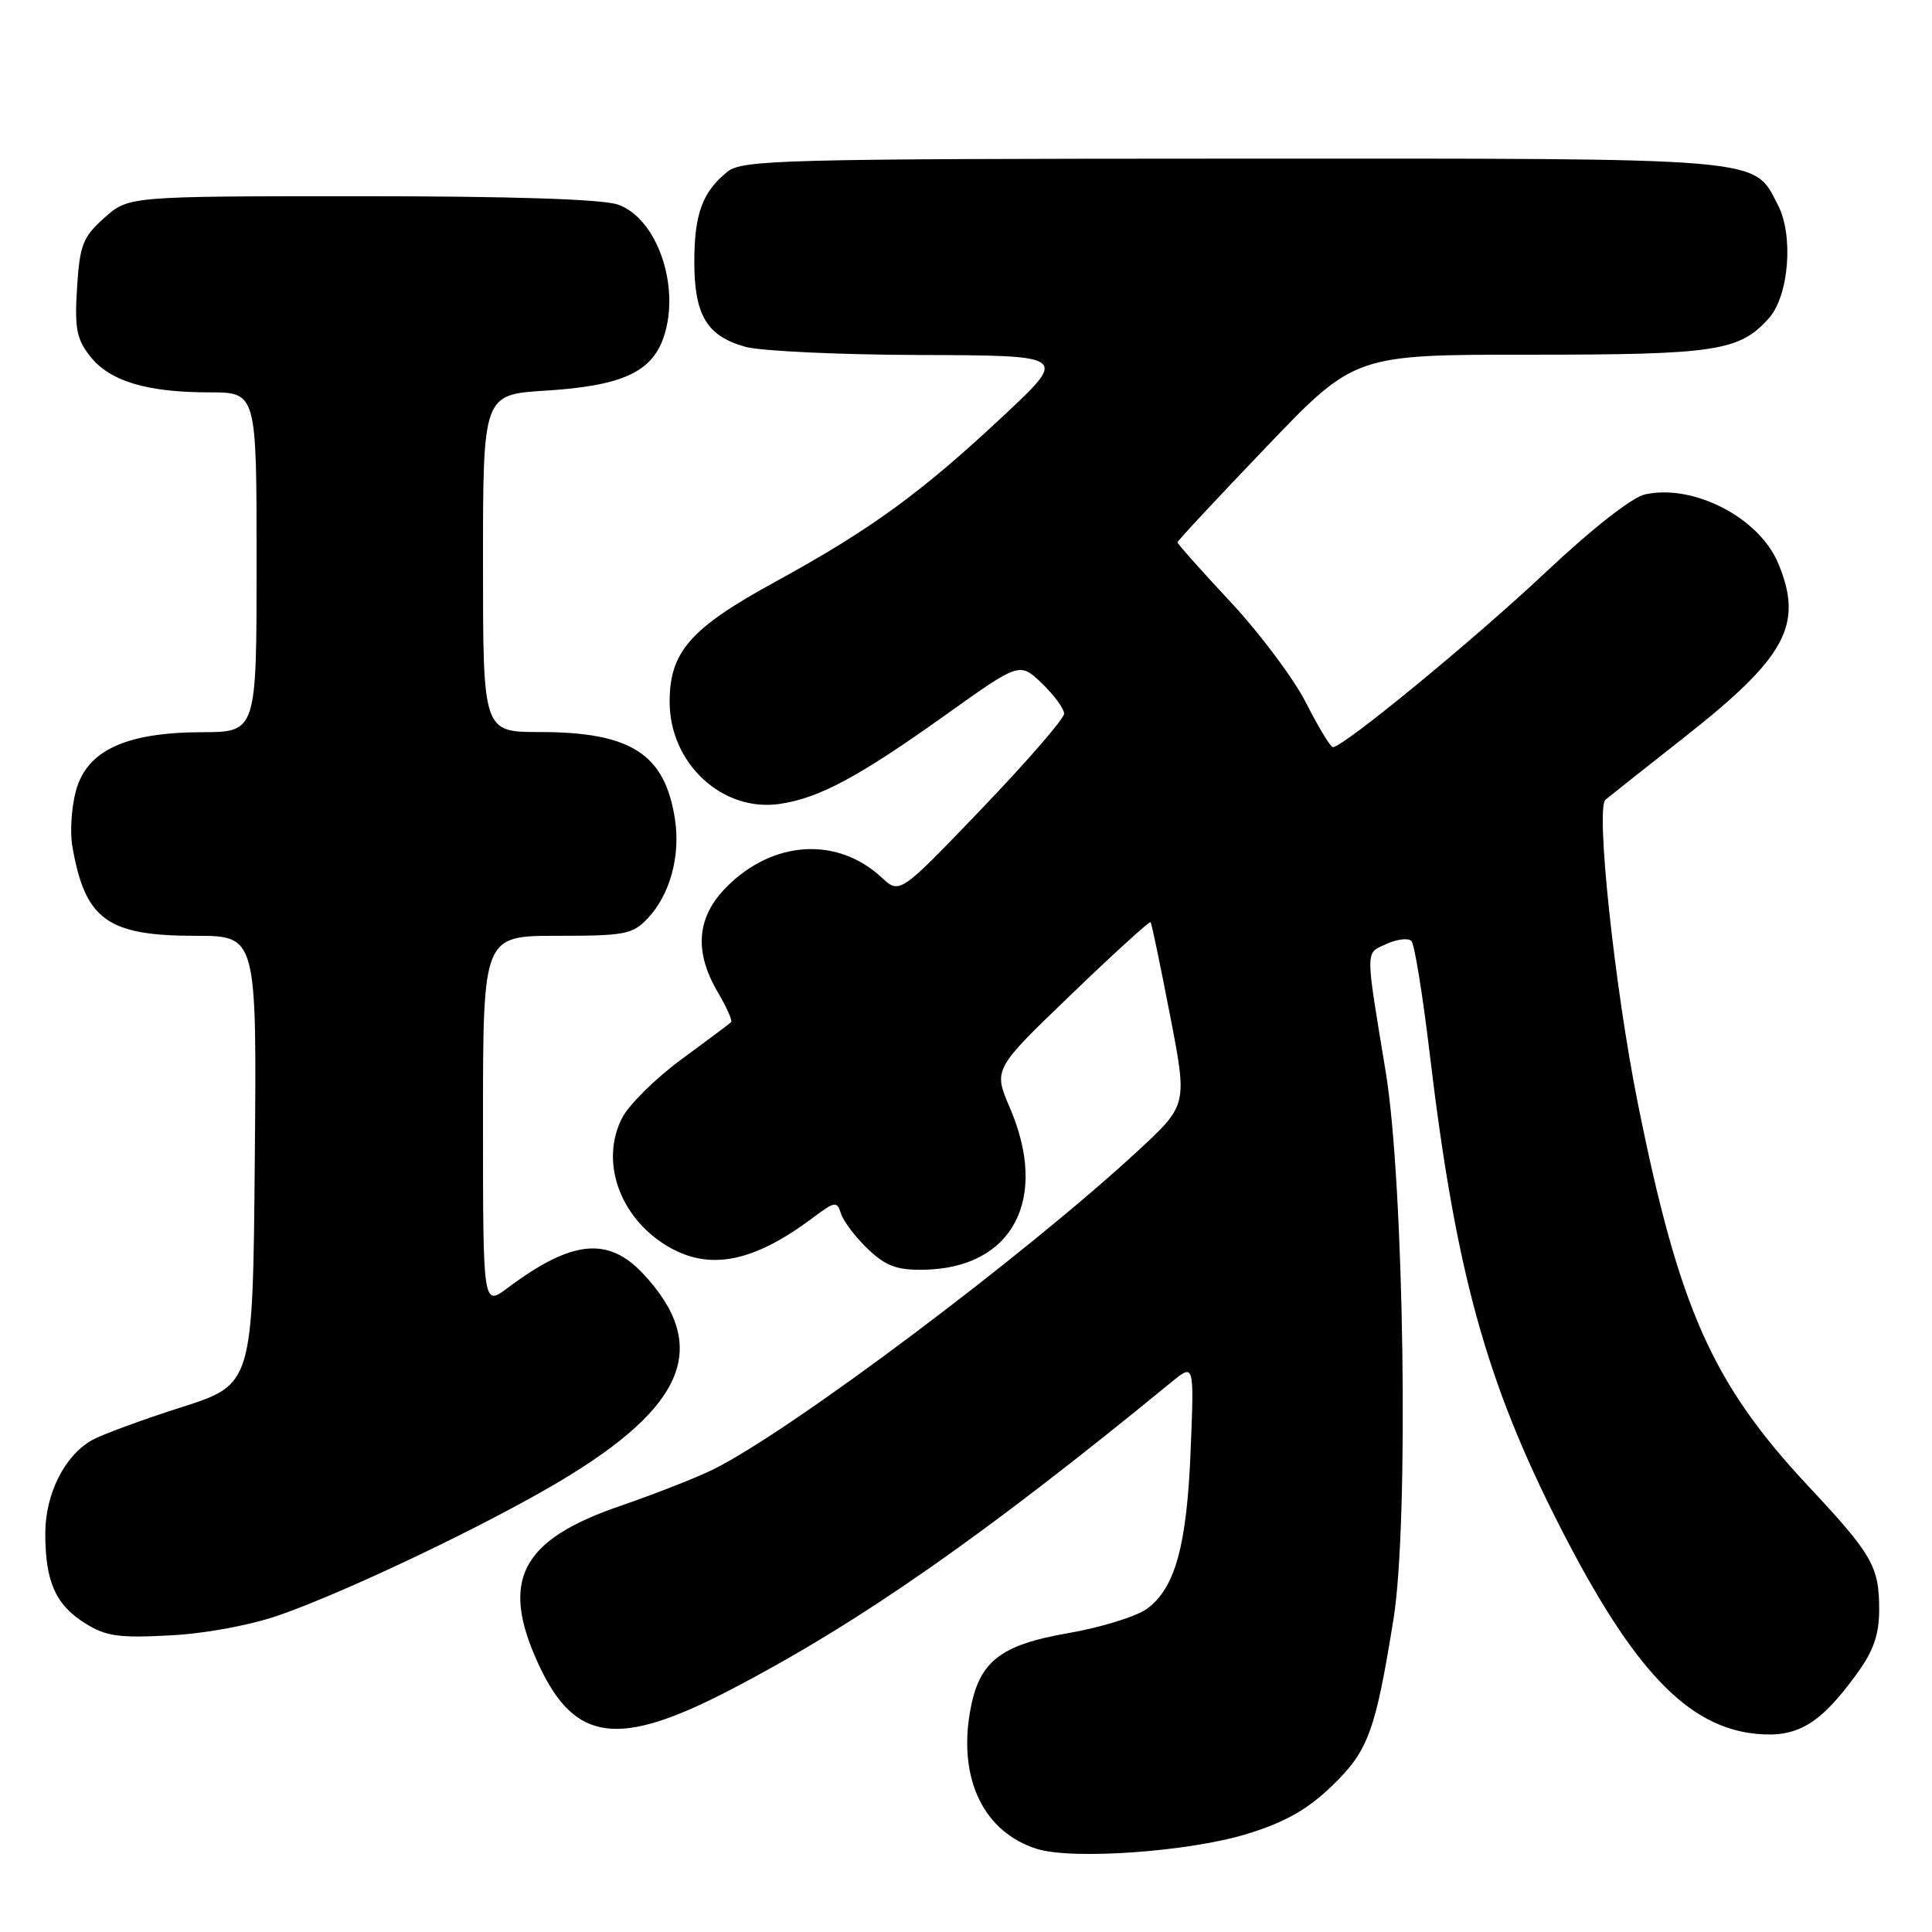 <?xml version="1.0" encoding="UTF-8" standalone="no"?>
<!DOCTYPE svg PUBLIC "-//W3C//DTD SVG 1.1//EN" "http://www.w3.org/Graphics/SVG/1.1/DTD/svg11.dtd" >
<svg xmlns="http://www.w3.org/2000/svg" xmlns:xlink="http://www.w3.org/1999/xlink" version="1.1" viewBox="0 0 256 256">
 <g >
 <path fill="currentColor"
d=" M 165.29 242.99 C 170.26 241.46 173.24 239.77 176.43 236.70 C 181.31 232.00 182.23 229.51 184.65 214.51 C 186.70 201.77 186.06 156.86 183.61 142.00 C 180.88 125.40 180.87 126.38 183.73 125.07 C 185.15 124.43 186.63 124.26 187.03 124.70 C 187.43 125.14 188.51 131.80 189.43 139.50 C 192.87 168.45 196.88 183.03 206.71 202.30 C 216.38 221.26 223.62 228.88 232.78 229.75 C 238.21 230.26 241.21 228.45 246.11 221.69 C 248.26 218.72 249.00 216.57 249.00 213.28 C 249.00 207.57 248.11 206.01 239.60 196.91 C 226.87 183.29 222.48 173.41 217.00 146.08 C 213.94 130.80 211.42 107.10 212.73 105.97 C 213.15 105.61 217.91 101.84 223.30 97.60 C 236.70 87.05 239.01 82.75 235.62 74.64 C 233.10 68.59 224.40 64.09 217.97 65.51 C 216.27 65.88 210.96 70.04 204.81 75.83 C 195.29 84.79 178.00 99.00 176.62 99.00 C 176.30 99.00 174.71 96.38 173.09 93.19 C 171.48 89.99 166.97 83.96 163.08 79.79 C 159.19 75.62 156.01 72.05 156.02 71.86 C 156.03 71.66 161.32 65.99 167.77 59.25 C 179.50 46.99 179.50 46.99 202.78 47.00 C 227.42 47.00 230.49 46.53 234.40 42.15 C 237.04 39.18 237.68 31.21 235.59 27.18 C 232.29 20.79 234.69 21.00 163.30 21.02 C 103.41 21.04 98.34 21.18 96.37 22.77 C 93.07 25.45 92.00 28.36 92.00 34.71 C 92.00 41.76 93.67 44.54 98.78 45.96 C 100.83 46.52 111.28 47.01 122.00 47.04 C 141.50 47.10 141.50 47.10 133.00 55.06 C 122.07 65.30 115.35 70.19 102.73 77.09 C 91.47 83.25 88.73 86.36 88.73 93.00 C 88.73 101.17 95.74 107.65 103.34 106.52 C 108.58 105.74 113.76 102.96 125.31 94.72 C 135.11 87.73 135.11 87.73 138.06 90.55 C 139.67 92.10 141.00 93.91 141.00 94.57 C 141.00 95.23 136.10 100.88 130.11 107.13 C 119.22 118.50 119.22 118.50 116.82 116.27 C 110.96 110.83 102.46 111.34 96.31 117.49 C 92.31 121.49 91.92 126.06 95.12 131.49 C 96.29 133.47 97.08 135.25 96.87 135.45 C 96.67 135.65 93.71 137.86 90.29 140.37 C 86.88 142.88 83.34 146.37 82.44 148.12 C 79.49 153.83 82.05 161.23 88.30 165.04 C 93.88 168.44 99.73 167.34 107.68 161.38 C 110.65 159.16 110.90 159.12 111.44 160.82 C 111.76 161.83 113.35 163.92 114.98 165.48 C 117.35 167.75 118.82 168.30 122.34 168.25 C 134.16 168.07 139.04 158.94 133.81 146.78 C 131.62 141.69 131.62 141.69 141.92 131.79 C 147.58 126.34 152.33 122.02 152.46 122.19 C 152.60 122.36 153.75 127.88 155.02 134.45 C 157.34 146.40 157.34 146.40 150.92 152.36 C 136.03 166.17 104.81 189.61 94.50 194.71 C 92.30 195.80 86.75 197.97 82.17 199.55 C 68.96 204.07 66.21 209.46 71.40 220.62 C 76.17 230.86 81.95 231.62 96.74 223.93 C 113.86 215.03 130.27 203.58 155.28 183.09 C 158.23 180.68 158.23 180.68 157.77 192.09 C 157.27 204.78 155.73 210.40 152.00 213.16 C 150.62 214.18 145.92 215.64 141.54 216.40 C 132.39 217.99 129.65 220.21 128.51 226.94 C 127.00 235.85 130.43 242.81 137.40 244.99 C 142.13 246.47 157.63 245.36 165.29 242.99 Z  M 37.00 214.02 C 45.96 210.89 64.33 202.13 74.09 196.33 C 90.92 186.32 94.14 178.35 85.24 168.80 C 80.57 163.80 75.76 164.30 67.25 170.67 C 64.00 173.10 64.00 173.10 64.00 148.55 C 64.00 124.00 64.00 124.00 73.83 124.00 C 82.83 124.00 83.83 123.81 85.85 121.66 C 88.79 118.53 90.19 113.39 89.43 108.50 C 88.09 99.89 83.59 97.00 71.53 97.00 C 64.00 97.00 64.00 97.00 64.00 74.64 C 64.00 52.28 64.00 52.28 72.31 51.76 C 82.43 51.13 86.42 49.30 87.97 44.58 C 90.18 37.91 87.04 28.91 81.88 27.11 C 79.82 26.39 67.85 26.00 47.87 26.00 C 17.03 26.00 17.03 26.00 13.82 28.87 C 10.97 31.42 10.57 32.44 10.21 38.12 C 9.87 43.50 10.14 44.92 11.95 47.22 C 14.55 50.51 19.43 51.99 27.75 51.99 C 34.00 52.00 34.00 52.00 34.00 74.50 C 34.00 97.00 34.00 97.00 26.75 97.02 C 16.64 97.05 11.50 99.45 10.06 104.79 C 9.47 106.96 9.26 110.25 9.58 112.11 C 11.27 121.87 14.20 124.00 25.92 124.00 C 34.03 124.00 34.03 124.00 33.76 153.72 C 33.50 183.44 33.50 183.44 24.00 186.48 C 18.77 188.15 13.46 190.11 12.20 190.82 C 8.54 192.89 6.01 197.95 6.00 203.18 C 6.00 209.55 7.35 212.62 11.23 215.06 C 14.01 216.82 15.69 217.06 22.50 216.70 C 27.22 216.46 33.17 215.35 37.00 214.02 Z "/>
</g>
</svg>